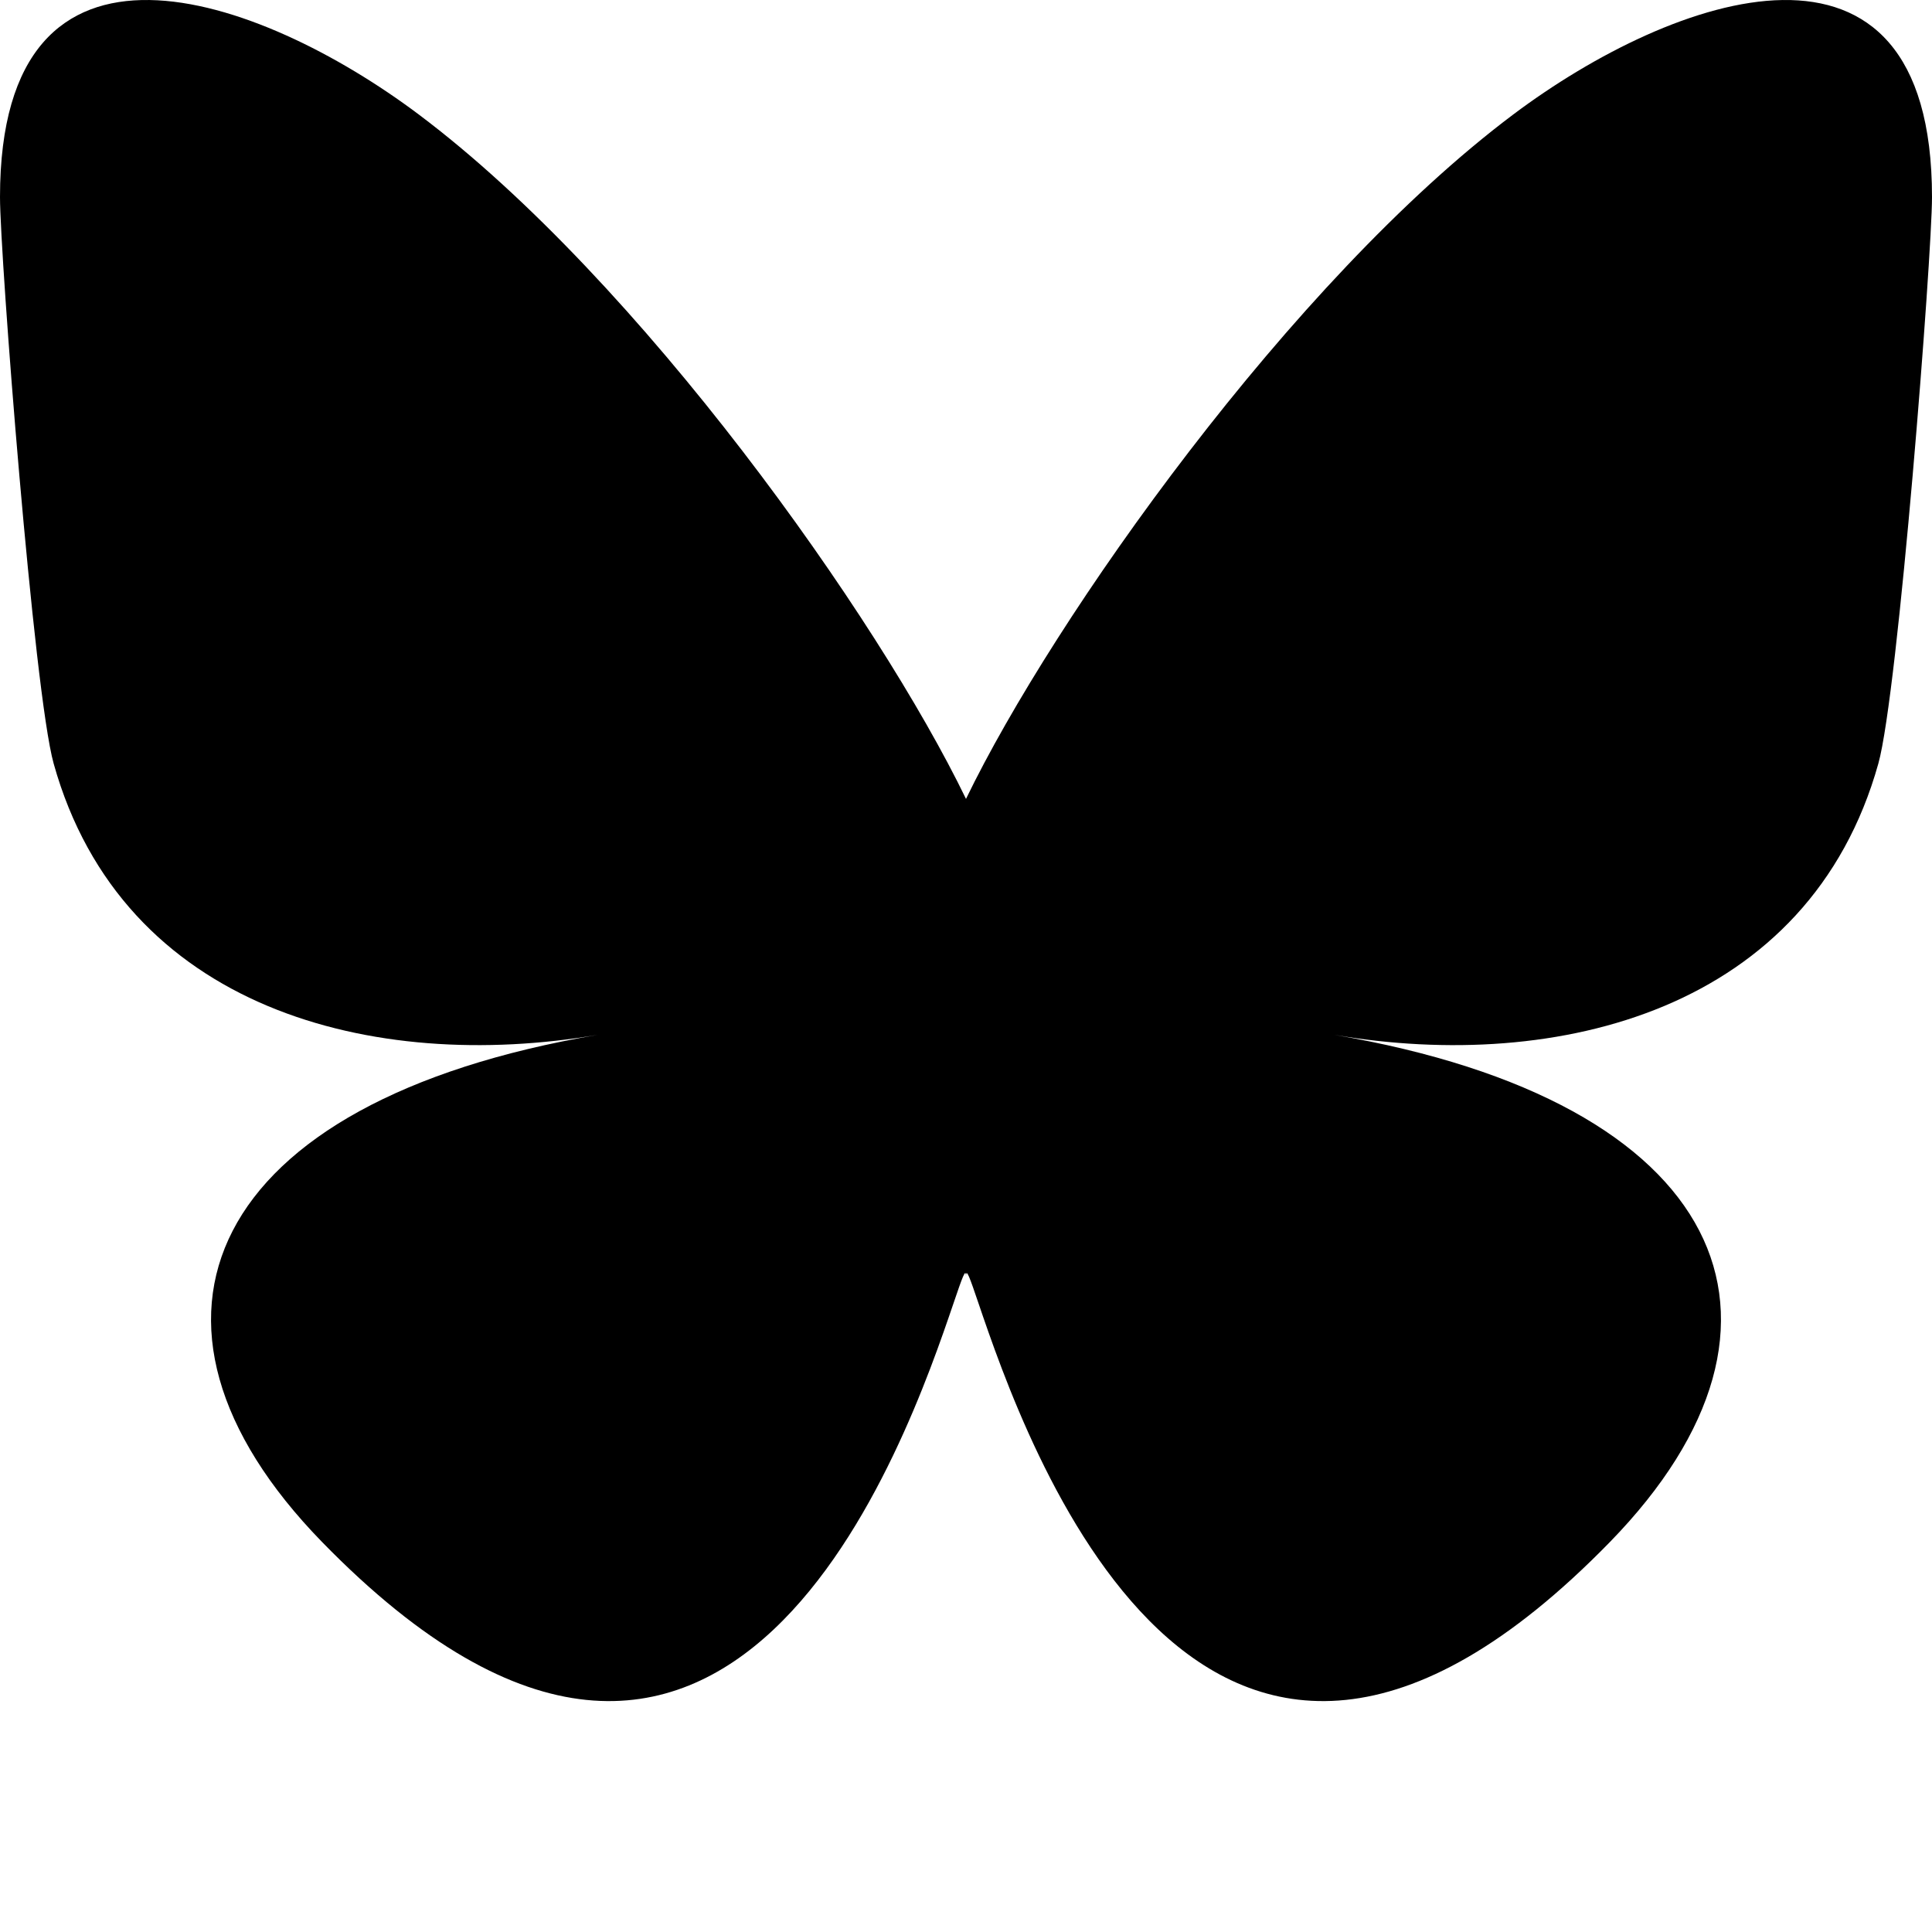 <svg class="w-8 h-8 inline-block" xmlns="http://www.w3.org/2000/svg" fill="none" viewBox="0 0 568 568">
  <path fill="currentColor"
    d="M123.121 33.664C188.241 82.553 258.281 181.68 284 234.873c25.719-53.192 95.759-152.32 160.879-201.21C491.866-1.611 568-28.906 568 57.947c0 17.346-9.945 145.713-15.778 166.555-20.275 72.453-94.155 90.933-159.875 79.748C507.222 323.8 536.444 388.56 473.333 453.32c-119.86 122.992-172.272-30.859-185.702-70.281-2.462-7.227-3.614-10.608-3.631-7.733-.017-2.875-1.169.506-3.631 7.733-13.43 39.422-65.842 193.273-185.702 70.281-63.111-64.76-33.89-129.52 80.986-149.071-65.72 11.185-139.6-7.295-159.875-79.748C9.945 203.659 0 75.291 0 57.946 0-28.906 76.135-1.612 123.121 33.664Z"></path>
</svg>
